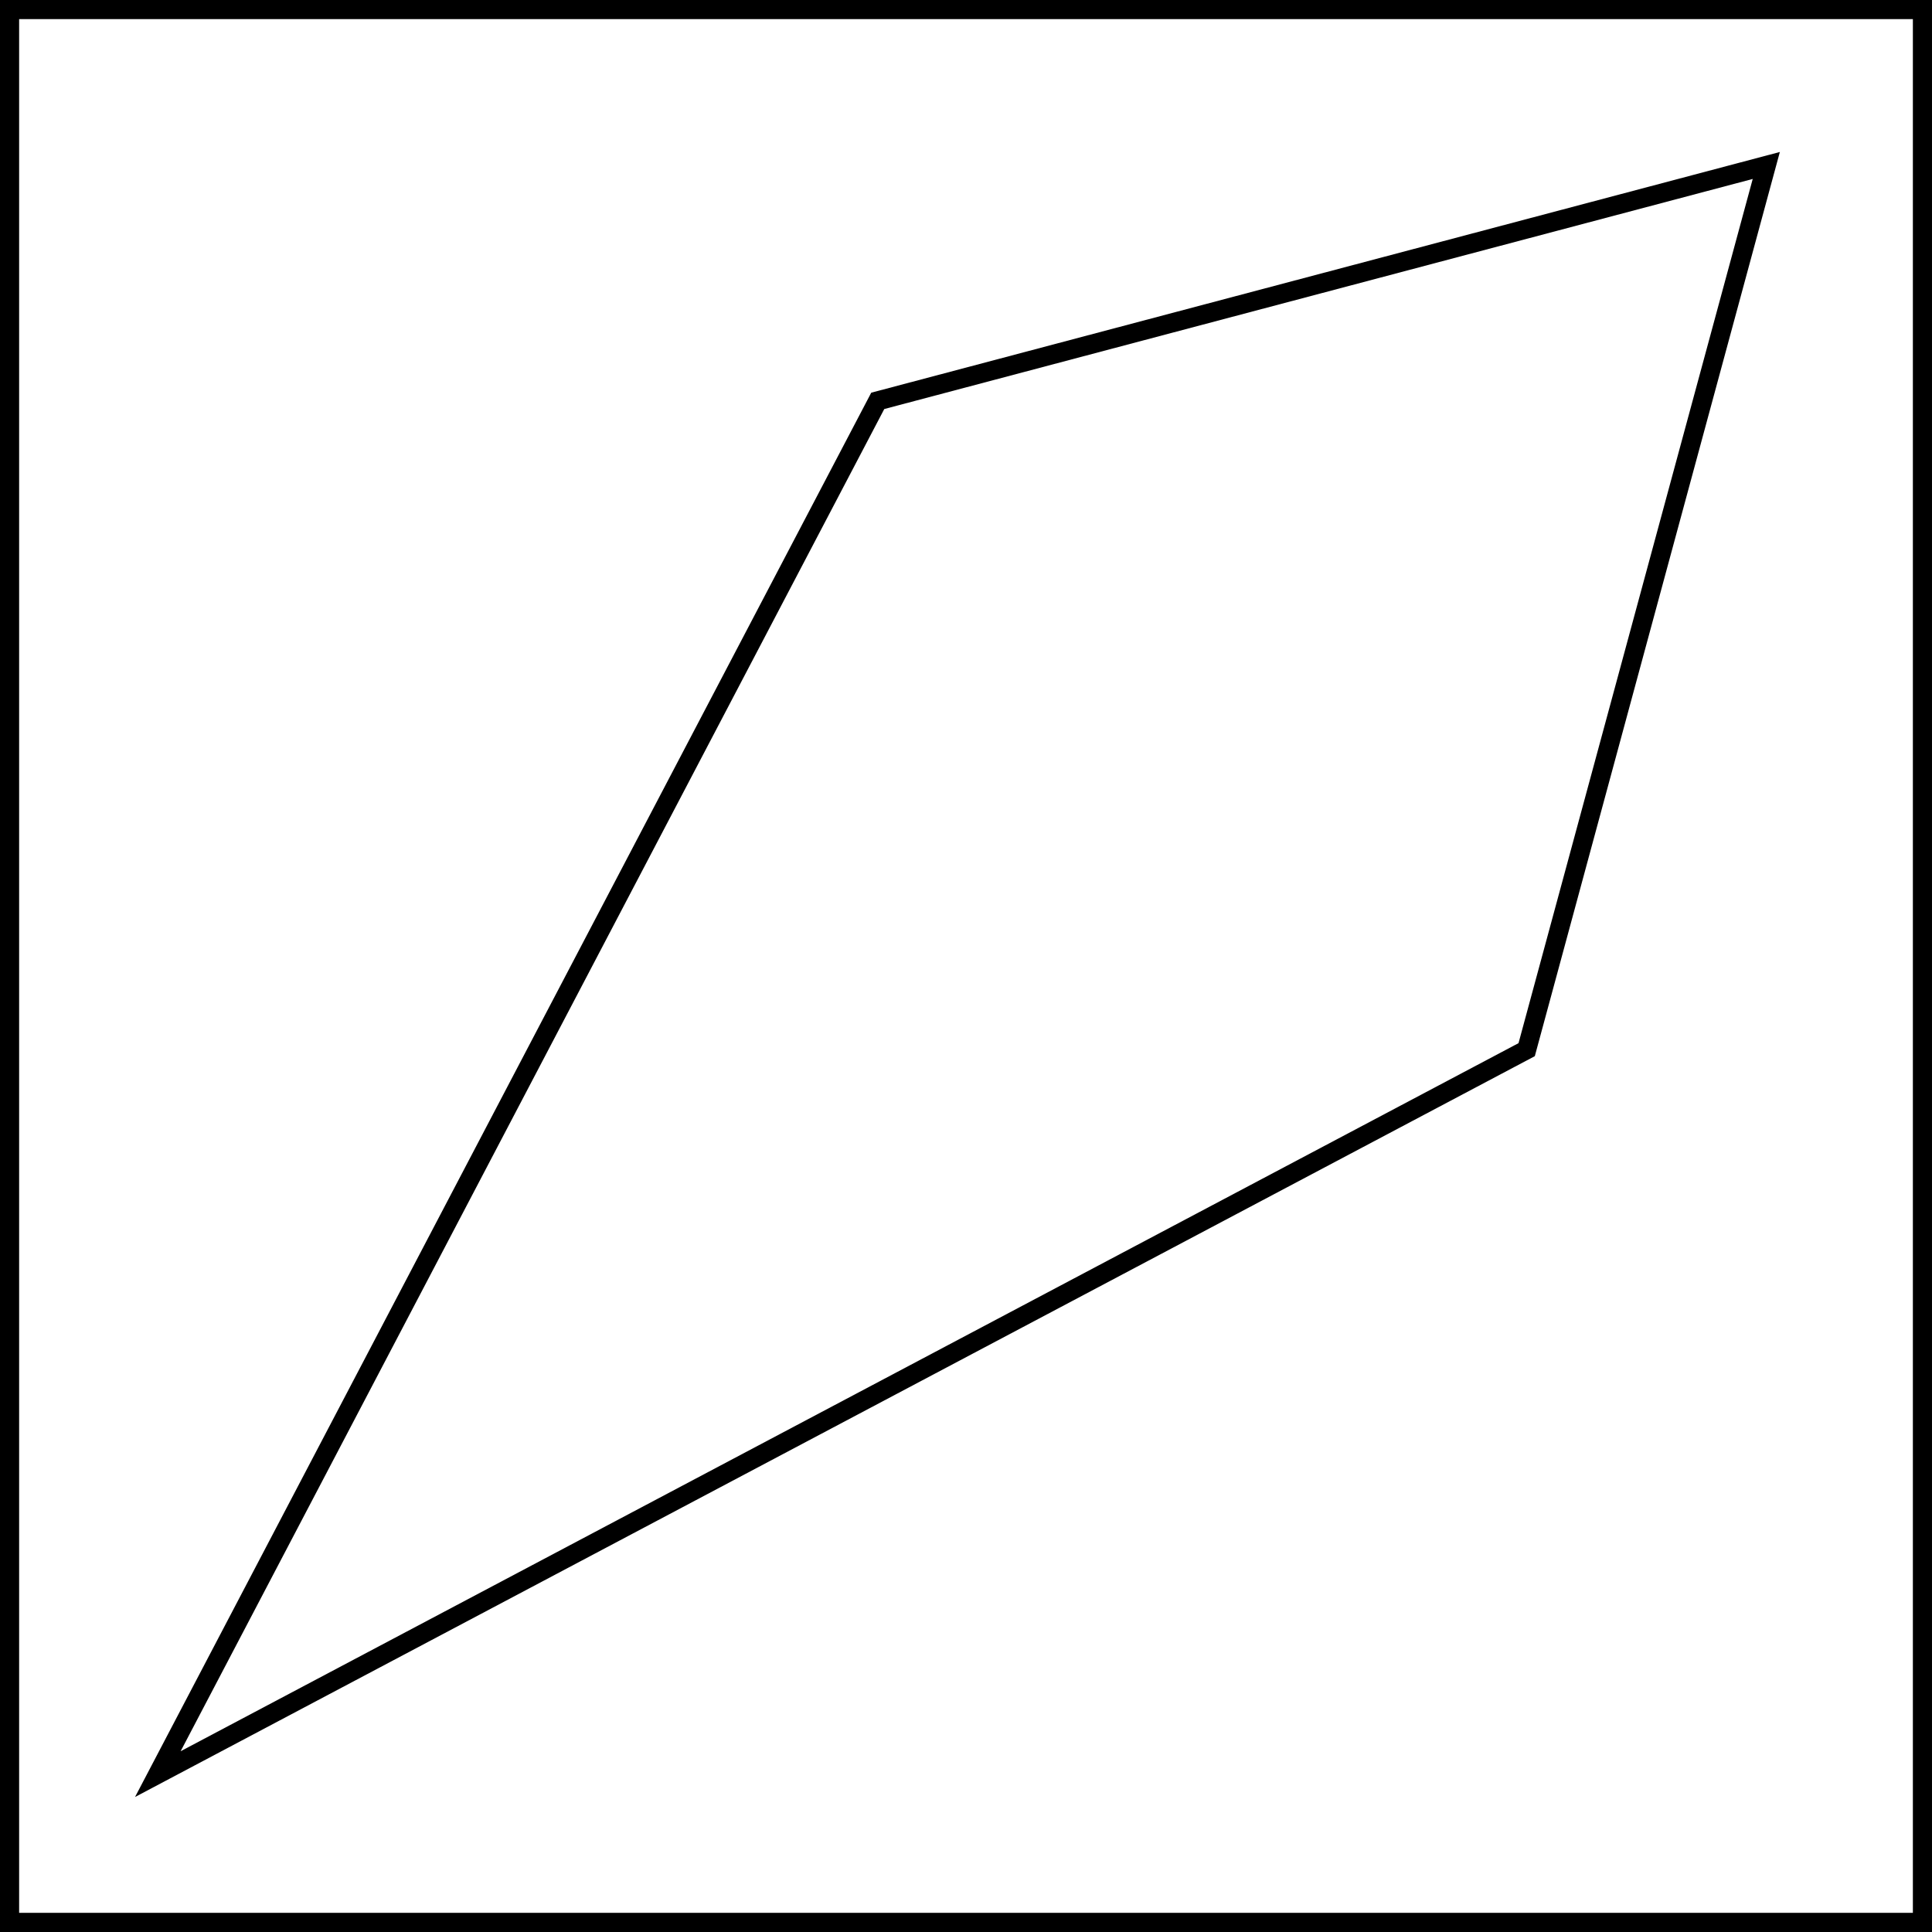 <?xml version="1.0" encoding="UTF-8" standalone="no"?>
<!-- Generator: Adobe Illustrator 15.0.0, SVG Export Plug-In . SVG Version: 6.00 Build 0)  -->

<svg
   xmlns:dc="http://purl.org/dc/elements/1.1/"
   xmlns:cc="http://creativecommons.org/ns#"
   xmlns:rdf="http://www.w3.org/1999/02/22-rdf-syntax-ns#"
   xmlns:svg="http://www.w3.org/2000/svg"
   xmlns="http://www.w3.org/2000/svg"
   xmlns:sodipodi="http://sodipodi.sourceforge.net/DTD/sodipodi-0.dtd"
   xmlns:inkscape="http://www.inkscape.org/namespaces/inkscape"
   version="1.1"
   id="Layer_1"
   x="0px"
   y="0px"
   width="101"
   height="100.999"
   viewBox="0 0 101 100.999"
   enable-background="new 0 0 612 792"
   xml:space="preserve"
   sodipodi:docname="5A-Star-piece-box.svg"
   inkscape:version="0.92.3 (d244b95, 2018-08-02)"><defs
   id="defs3969" /><sodipodi:namedview
   pagecolor="#ffffff"
   bordercolor="#666666"
   borderopacity="1"
   objecttolerance="10"
   gridtolerance="10"
   guidetolerance="10"
   inkscape:pageopacity="0"
   inkscape:pageshadow="2"
   inkscape:window-width="1299"
   inkscape:window-height="713"
   id="namedview3967"
   showgrid="false"
   inkscape:zoom="0.66540404"
   inkscape:cx="278.316"
   inkscape:cy="185.35899"
   inkscape:window-x="67"
   inkscape:window-y="27"
   inkscape:window-maximized="1"
   inkscape:current-layer="Layer_1" />



























<rect
   x="0.5"
   y="0.5"
   stroke-miterlimit="10"
   width="100"
   height="99.999"
   id="rect3916"
   style="fill:none;stroke:#000000;stroke-miterlimit:10" />




















<polygon
   stroke-miterlimit="10"
   points="73.571,501.316 35.935,573.106 107.494,535.234 120.021,489.01 "
   id="polygon3958"
   style="fill:none;stroke:#000000;stroke-miterlimit:10"
   transform="translate(-27.684,-480.36)" />


</svg>